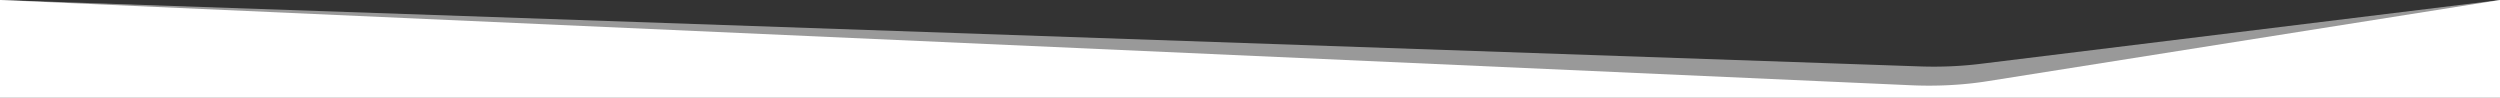 <svg width="100%" height="50px" viewBox="0 0 1280 140" preserveAspectRatio="none" xmlns="http://www.w3.org/2000/svg"><rect x="0" y="0" width="1280" height="140" fill="#333333" stroke="none"/><g fill="#ffffff"><path d="M1280 0l-266 91.52a72.59 72.59 0 0 1-30.76 3.71L0 0v140h1280z" fill-opacity=".5"/><path d="M1280 0l-262.1 116.26a73.29 73.29 0 0 1-39.09 6L0 0v140h1280z"/></g></svg>